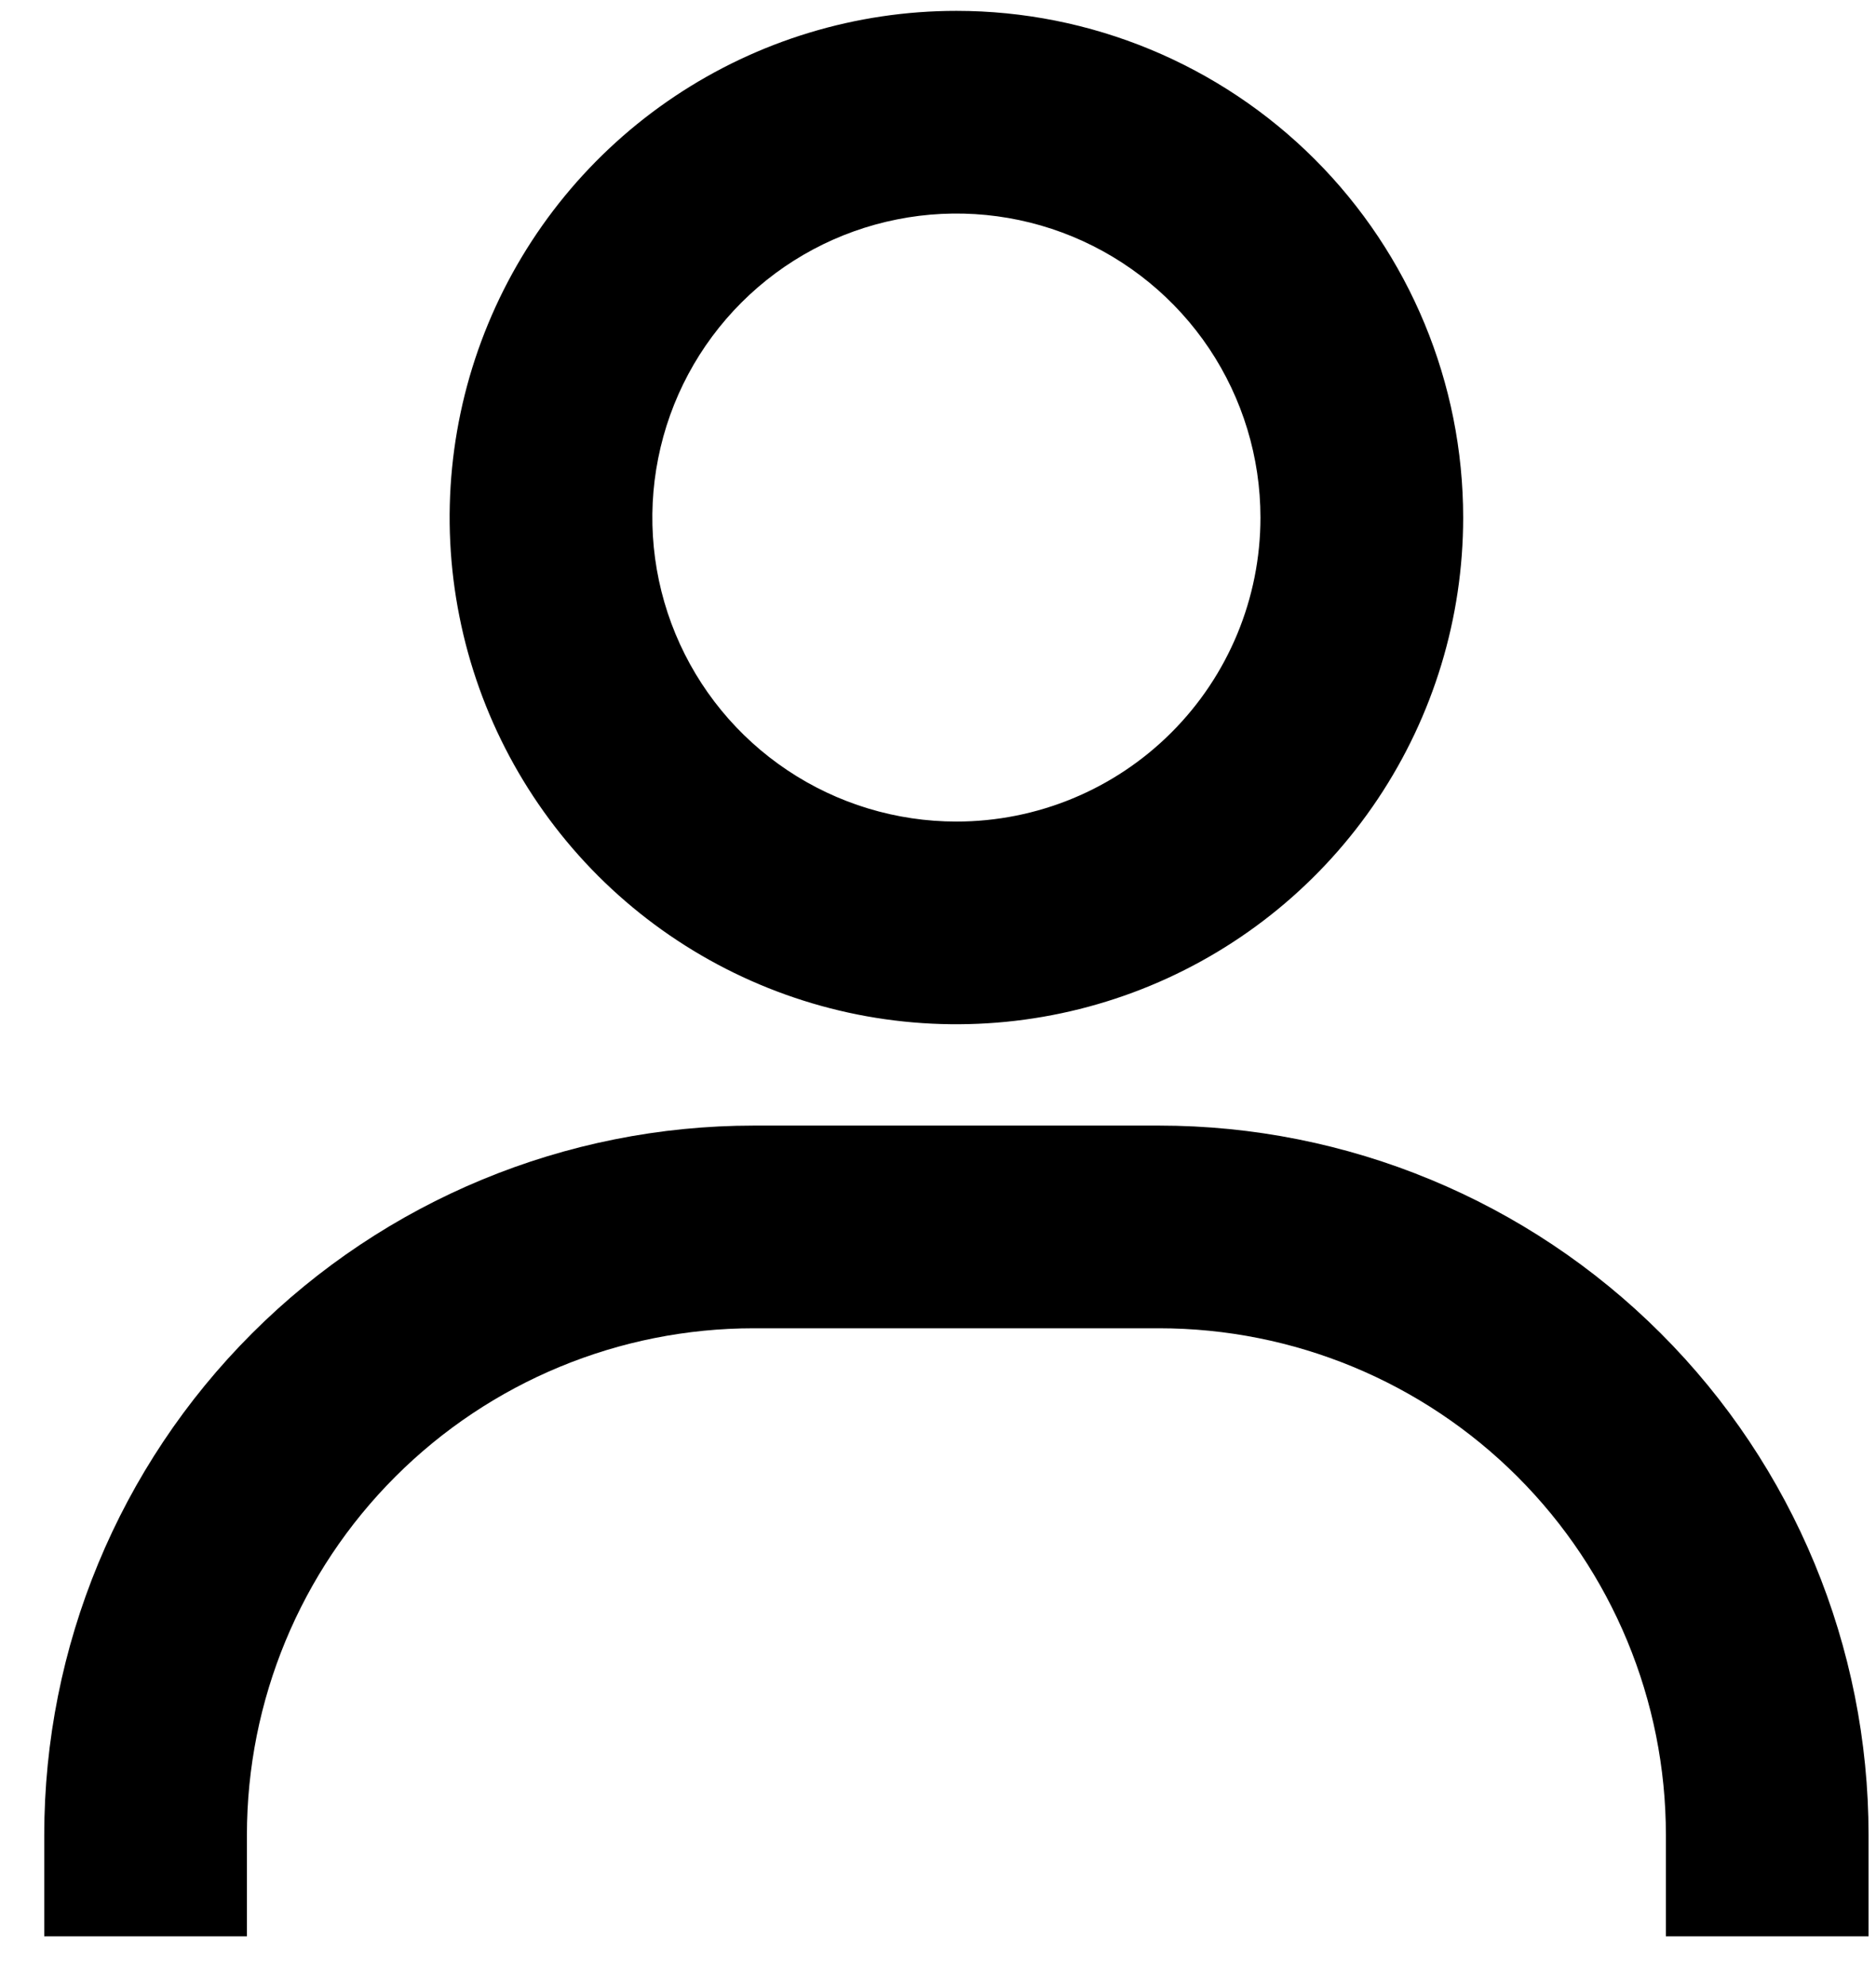 <svg width="34" height="36" viewBox="0 0 34 36" fill="none" xmlns="http://www.w3.org/2000/svg">
<path d="M17.334 0.197C15.517 0.197 13.741 0.736 12.231 1.745C10.721 2.754 9.543 4.189 8.848 5.867C8.153 7.545 7.971 9.392 8.326 11.173C8.68 12.955 9.555 14.591 10.839 15.876C12.124 17.16 13.76 18.035 15.542 18.39C17.323 18.744 19.17 18.562 20.848 17.867C22.526 17.172 23.961 15.995 24.97 14.484C25.979 12.974 26.518 11.198 26.518 9.382C26.518 6.946 25.55 4.61 23.828 2.887C22.105 1.165 19.769 0.197 17.334 0.197ZM17.334 14.892C16.244 14.892 15.178 14.569 14.272 13.963C13.366 13.358 12.659 12.497 12.242 11.49C11.825 10.483 11.716 9.375 11.929 8.307C12.141 7.238 12.666 6.256 13.437 5.485C14.208 4.714 15.19 4.189 16.259 3.977C17.327 3.764 18.436 3.873 19.442 4.29C20.449 4.708 21.31 5.414 21.916 6.32C22.521 7.226 22.844 8.292 22.844 9.382C22.844 10.843 22.264 12.245 21.23 13.278C20.197 14.312 18.795 14.892 17.334 14.892ZM33.865 35.098V33.261C33.865 29.851 32.511 26.58 30.099 24.169C27.688 21.758 24.418 20.403 21.007 20.403H13.66C10.25 20.403 6.979 21.758 4.568 24.169C2.156 26.58 0.802 29.851 0.802 33.261V35.098H4.475V33.261C4.475 30.825 5.443 28.489 7.165 26.767C8.888 25.044 11.224 24.077 13.66 24.077H21.007C23.443 24.077 25.779 25.044 27.502 26.767C29.224 28.489 30.192 30.825 30.192 33.261V35.098H33.865Z" fill="black"/>
</svg>
